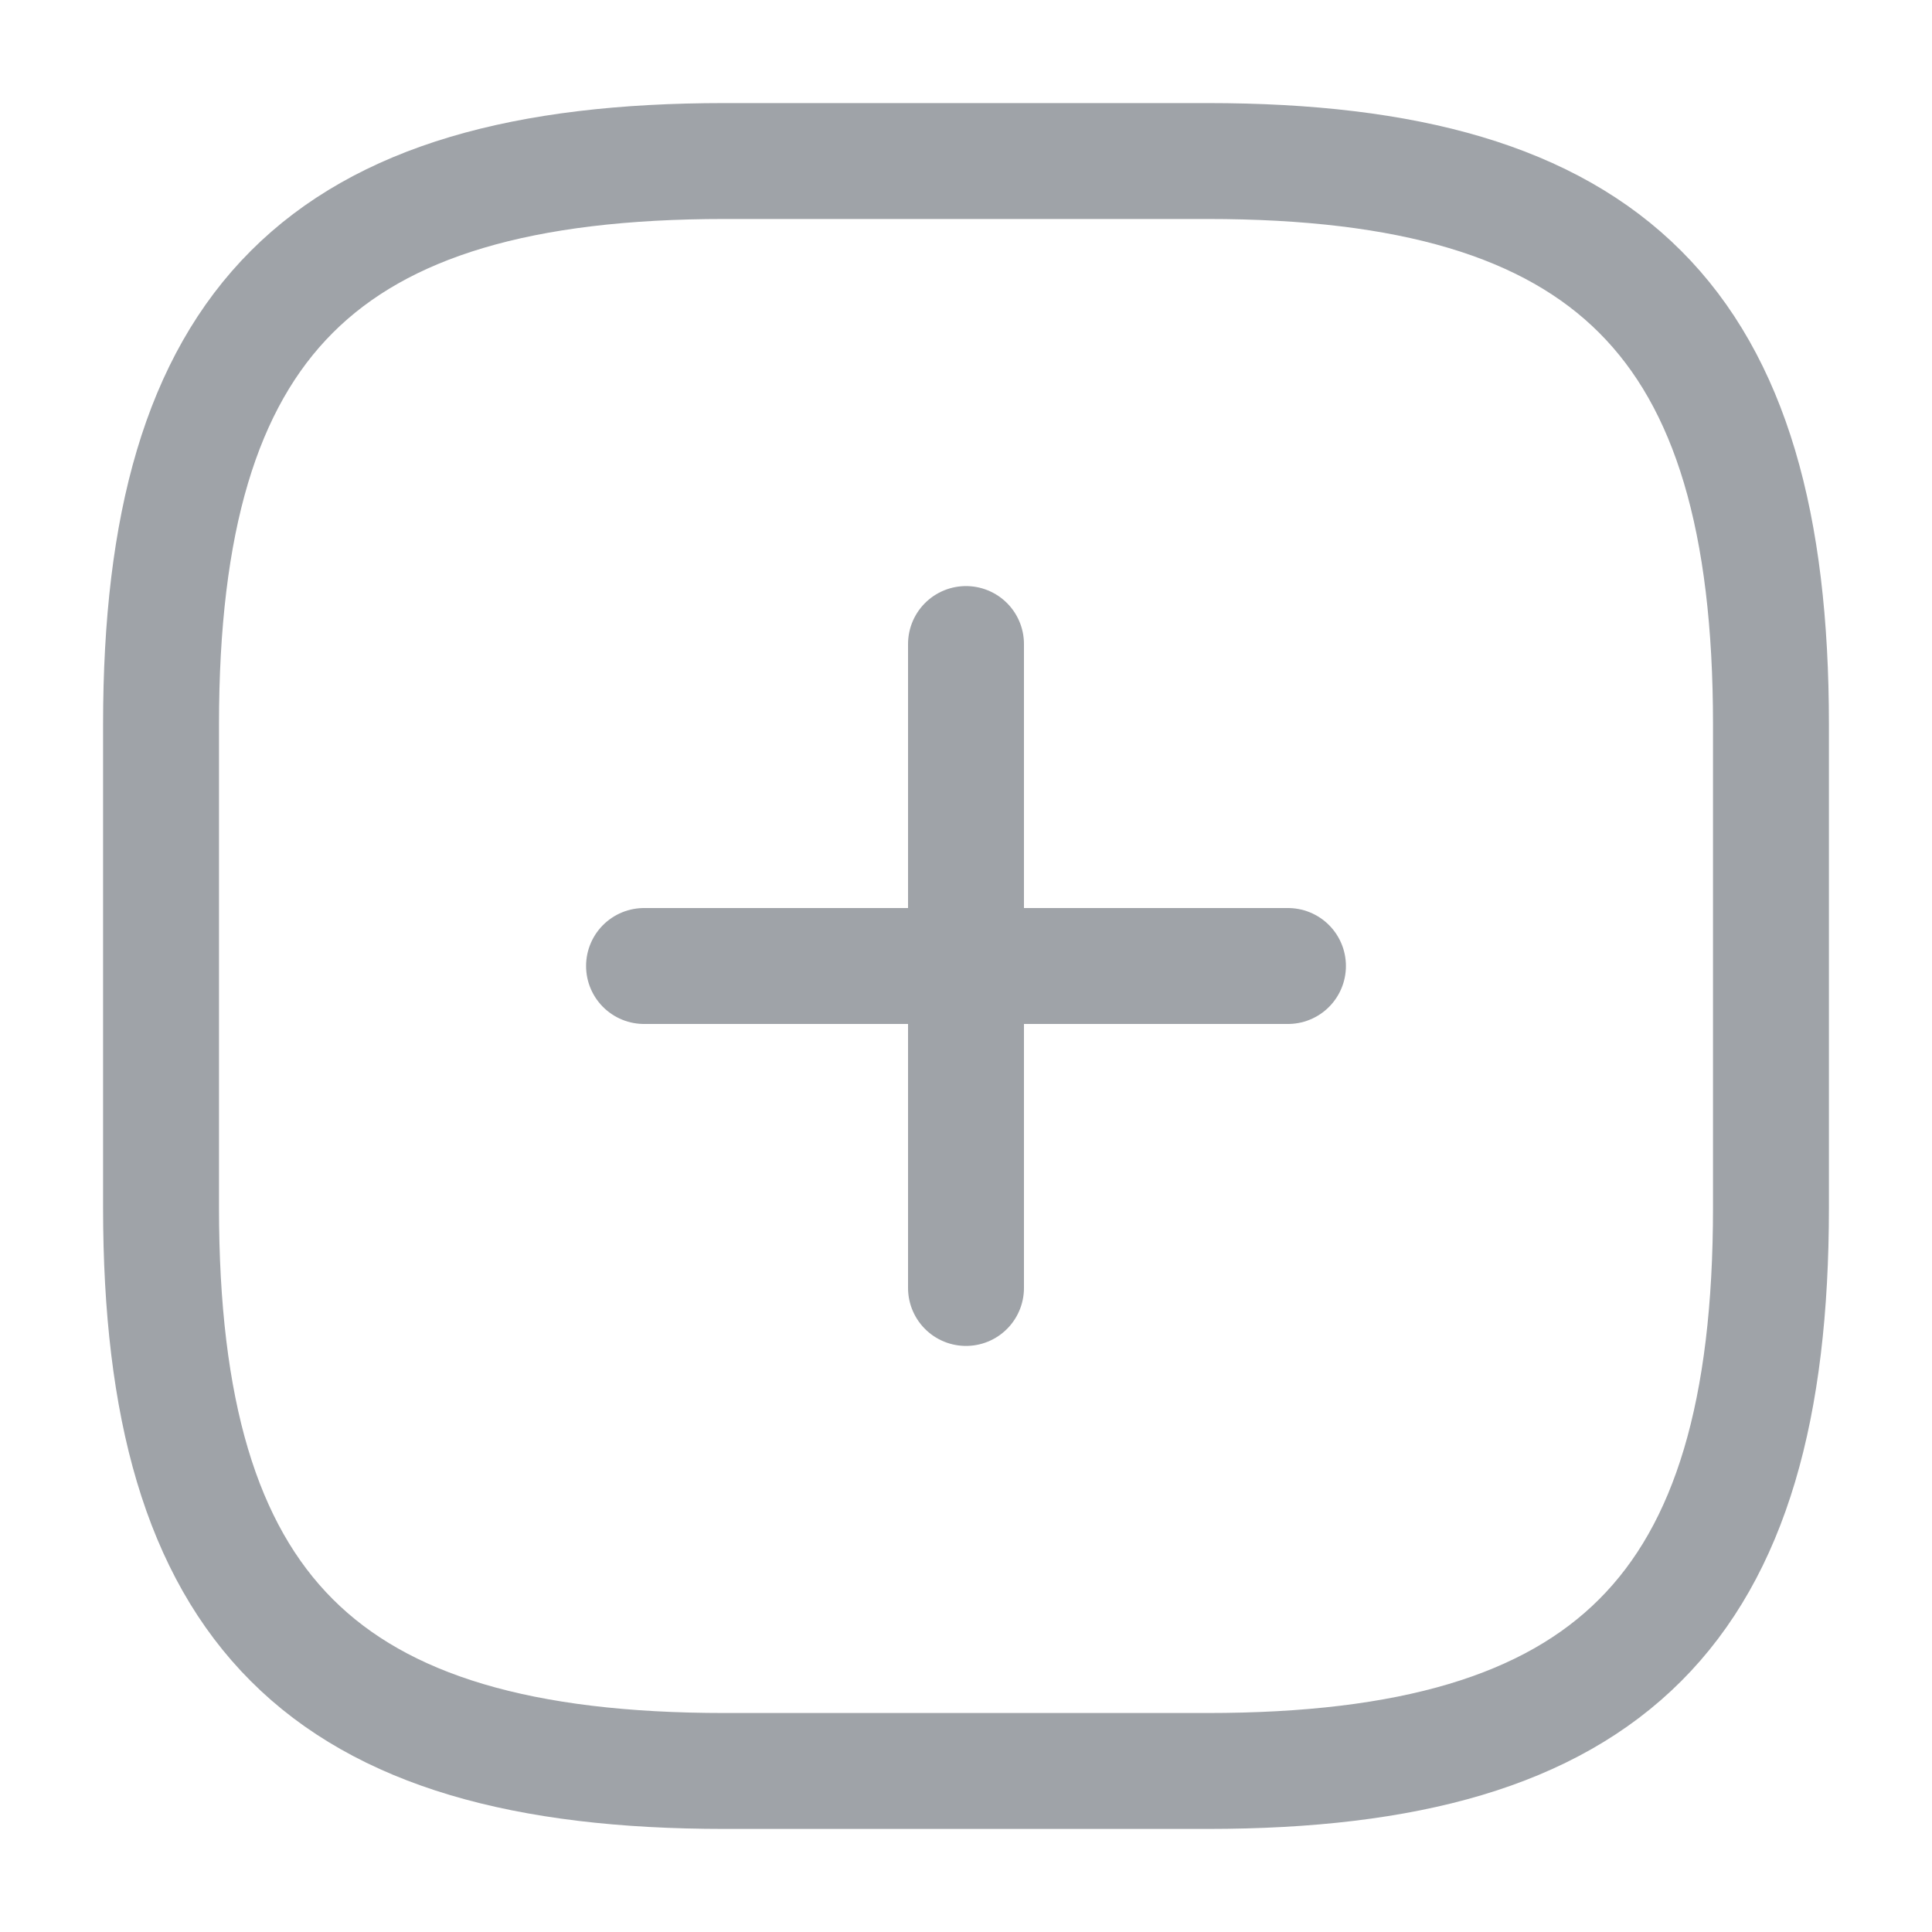 <svg width="20" height="20" viewBox="0 0 20 20" fill="none" xmlns="http://www.w3.org/2000/svg">
<path d="M6.667 10H13.333" stroke="#9FA3A8" stroke-width="1.2" stroke-linecap="round" stroke-linejoin="round"/>
<path d="M10 13.333V6.667" stroke="#9FA3A8" stroke-width="1.2" stroke-linecap="round" stroke-linejoin="round"/>
<path d="M7.5 18.333H12.5C16.667 18.333 18.333 16.667 18.333 12.5V7.5C18.333 3.333 16.667 1.667 12.5 1.667H7.5C3.333 1.667 1.667 3.333 1.667 7.5V12.5C1.667 16.667 3.333 18.333 7.5 18.333Z" stroke="#9FA3A8" stroke-width="1.2" stroke-linecap="round" stroke-linejoin="round"/>
</svg>

